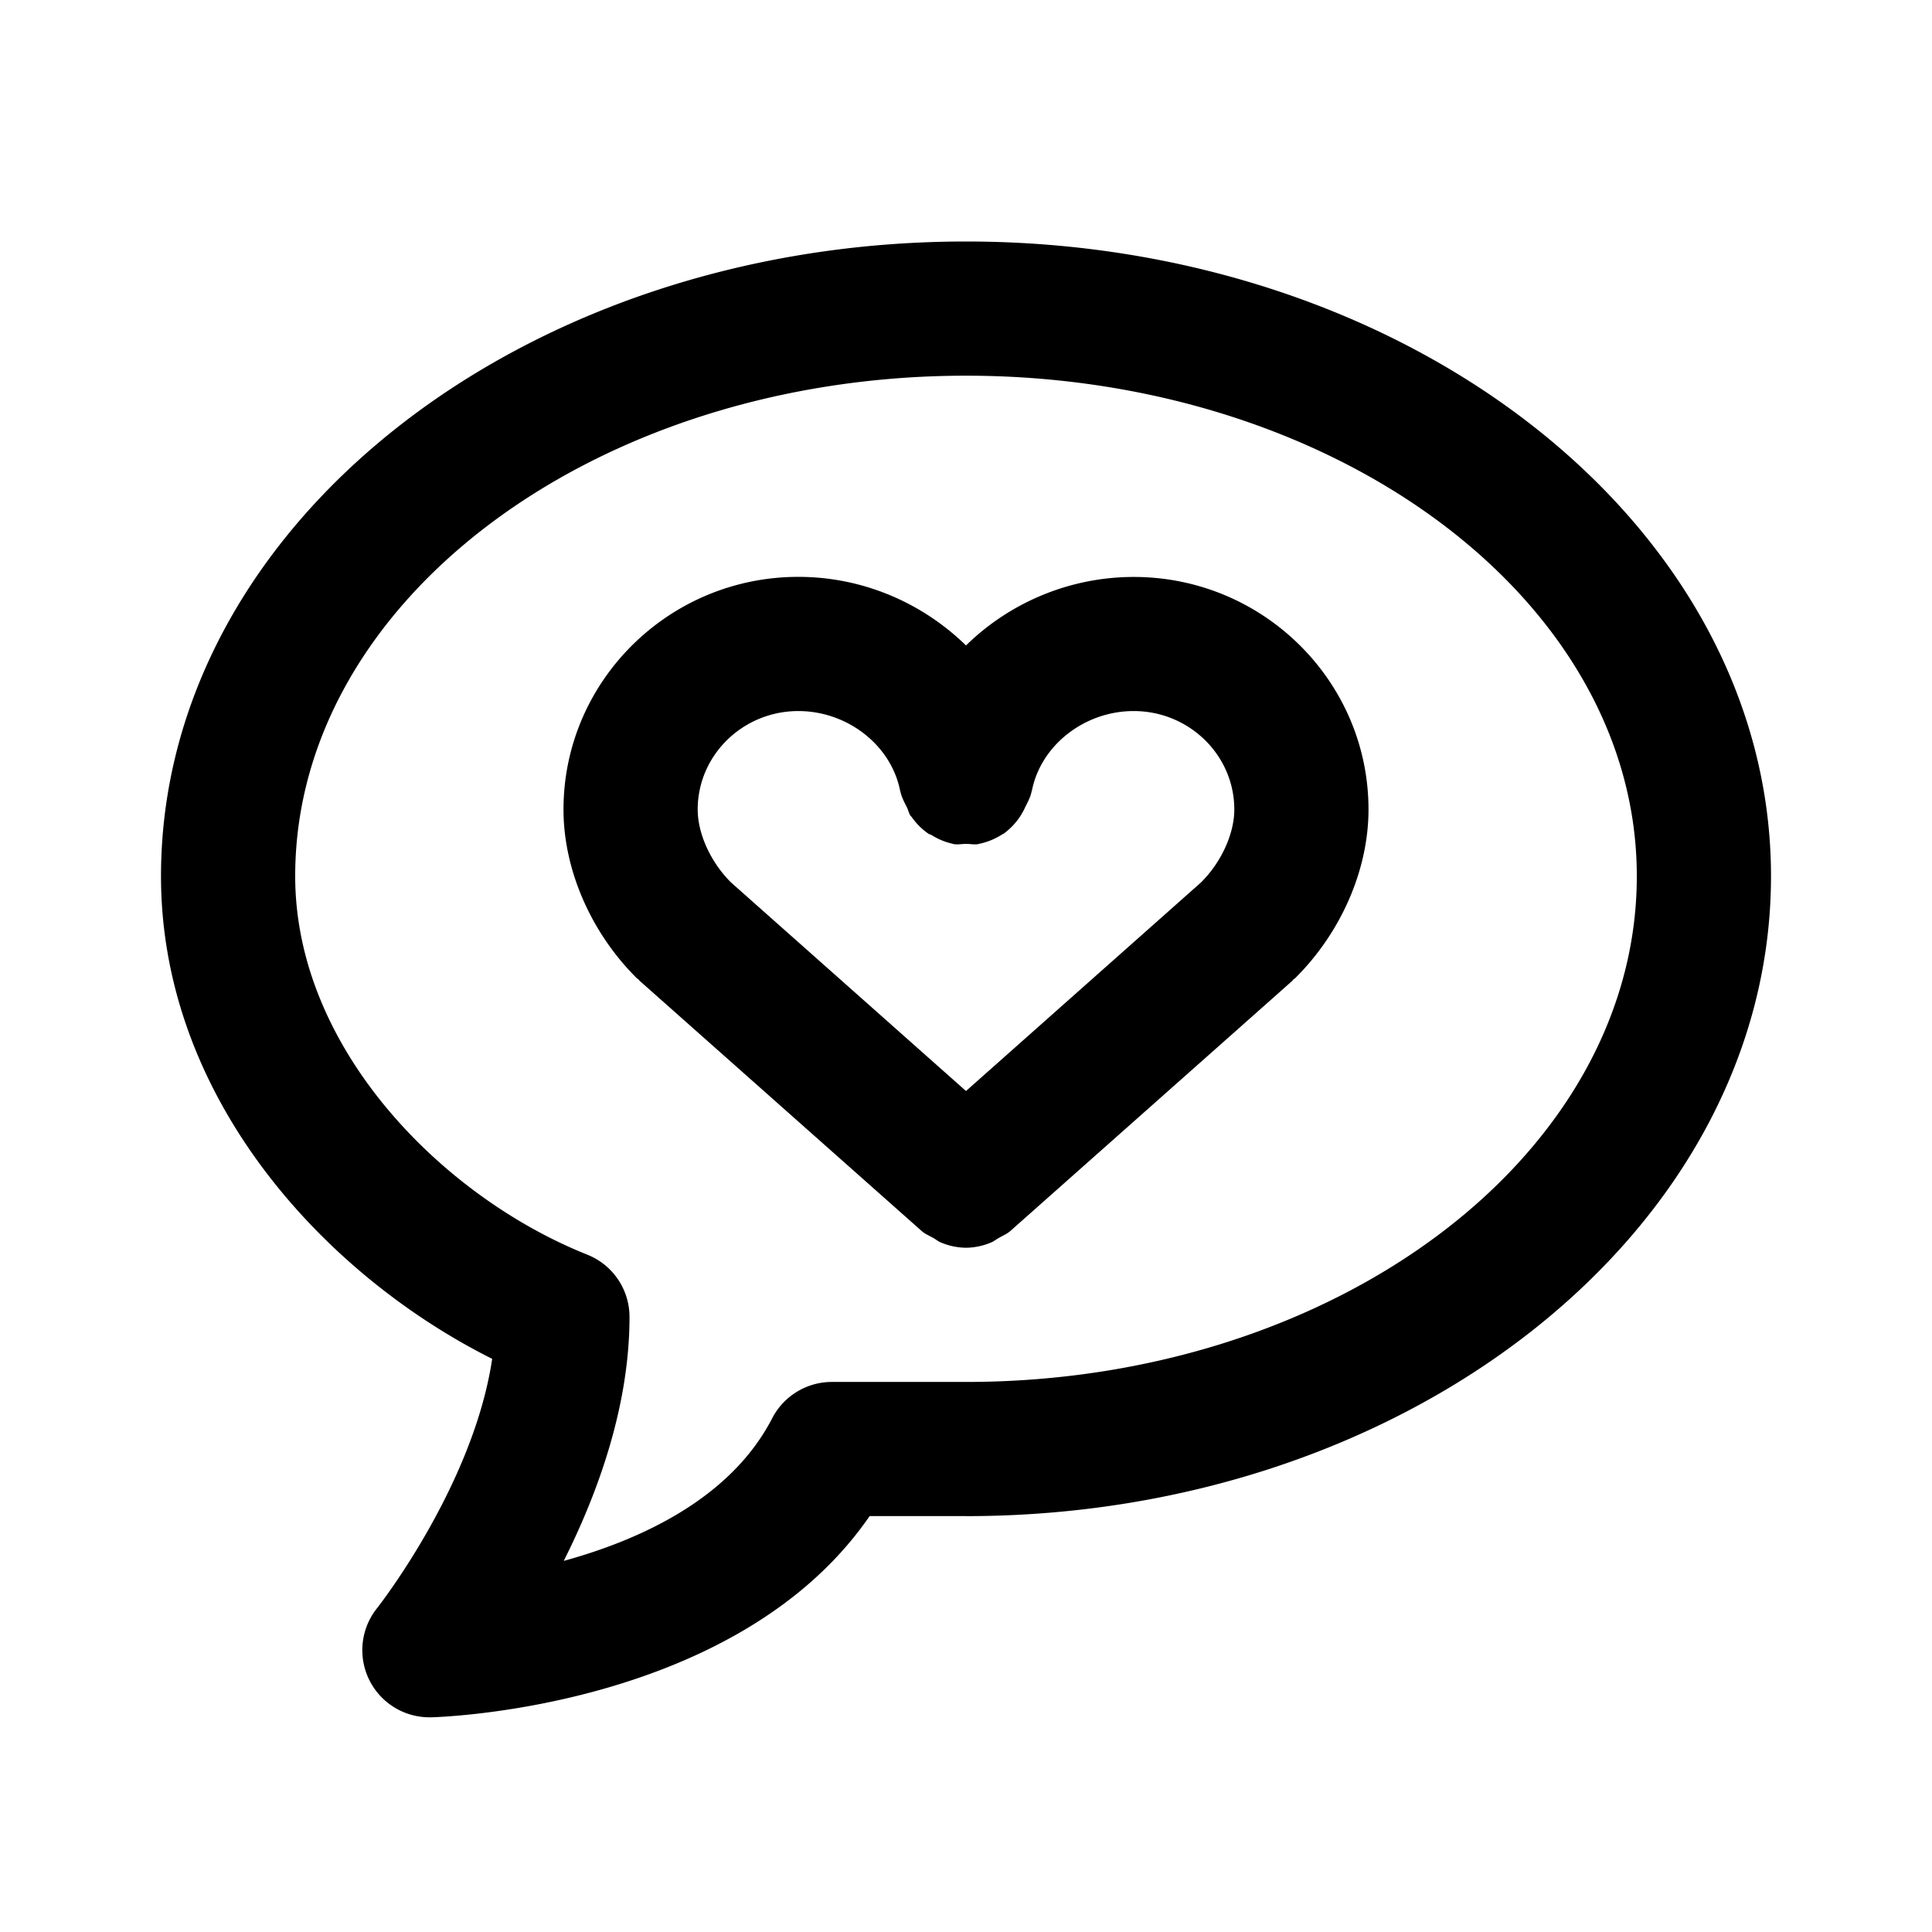 <svg xmlns="http://www.w3.org/2000/svg" fill="none" viewBox="0 0 24 24"><path fill="currentColor" fill-rule="evenodd" d="M12 18.833h-1.197c-1.63 2.371-5.284 2.496-5.448 2.5h-.022a.834.834 0 0 1-.651-1.353c.013-.017 1.197-1.523 1.432-3.1C4.038 15.842 2 13.646 2 10.884 2 6.537 6.486 3 12 3s10 3.537 10 7.884c0 4.383-4.486 7.95-10 7.95Zm0-14.166c-4.595 0-8.333 2.789-8.333 6.217 0 2.137 1.825 3.983 3.629 4.702a.833.833 0 0 1 .524.774c0 1.106-.393 2.187-.817 3.03.964-.265 2.077-.778 2.59-1.773a.835.835 0 0 1 .74-.45H12c4.595 0 8.333-2.819 8.333-6.283 0-3.428-3.738-6.217-8.333-6.217Zm4.067 7.5c-.005.005-.007.011-.012.016l-3.502 3.107c-.045.04-.098.06-.148.09-.032.017-.058.04-.092.054a.819.819 0 0 1-.312.066H12a.82.82 0 0 1-.313-.066c-.034-.013-.06-.037-.092-.055-.05-.028-.103-.049-.148-.089l-3.502-3.107-.013-.016c-.005-.006-.014-.008-.02-.014-.57-.565-.912-1.348-.912-2.097 0-1.593 1.308-2.89 2.917-2.89.808 0 1.544.327 2.083.852a2.982 2.982 0 0 1 2.083-.851c1.609 0 2.917 1.296 2.917 2.889 0 .749-.342 1.532-.913 2.097-.005.006-.014.008-.02.014Zm-1.984-3.334c-.612 0-1.155.426-1.265.992 0 .003-.002.004-.003.007-.014.07-.048.132-.08.196a.823.823 0 0 1-.27.33c-.007.005-.015.005-.02.01a.835.835 0 0 1-.28.114c-.003 0-.005.002-.007.003-.054.01-.104-.002-.156-.002-.054 0-.105.012-.16.002l-.006-.003a.815.815 0 0 1-.261-.107c-.012-.008-.028-.01-.04-.017a.833.833 0 0 1-.21-.209c-.003-.006-.01-.009-.015-.016-.02-.03-.027-.07-.044-.104-.032-.064-.067-.127-.081-.197 0-.003-.003-.005-.003-.007-.11-.566-.653-.992-1.265-.992-.69 0-1.25.549-1.25 1.223 0 .302.163.658.415.907L12 13.553l2.918-2.59c.252-.249.415-.605.415-.907 0-.674-.56-1.223-1.25-1.223Z" clip-rule="evenodd"/></svg>